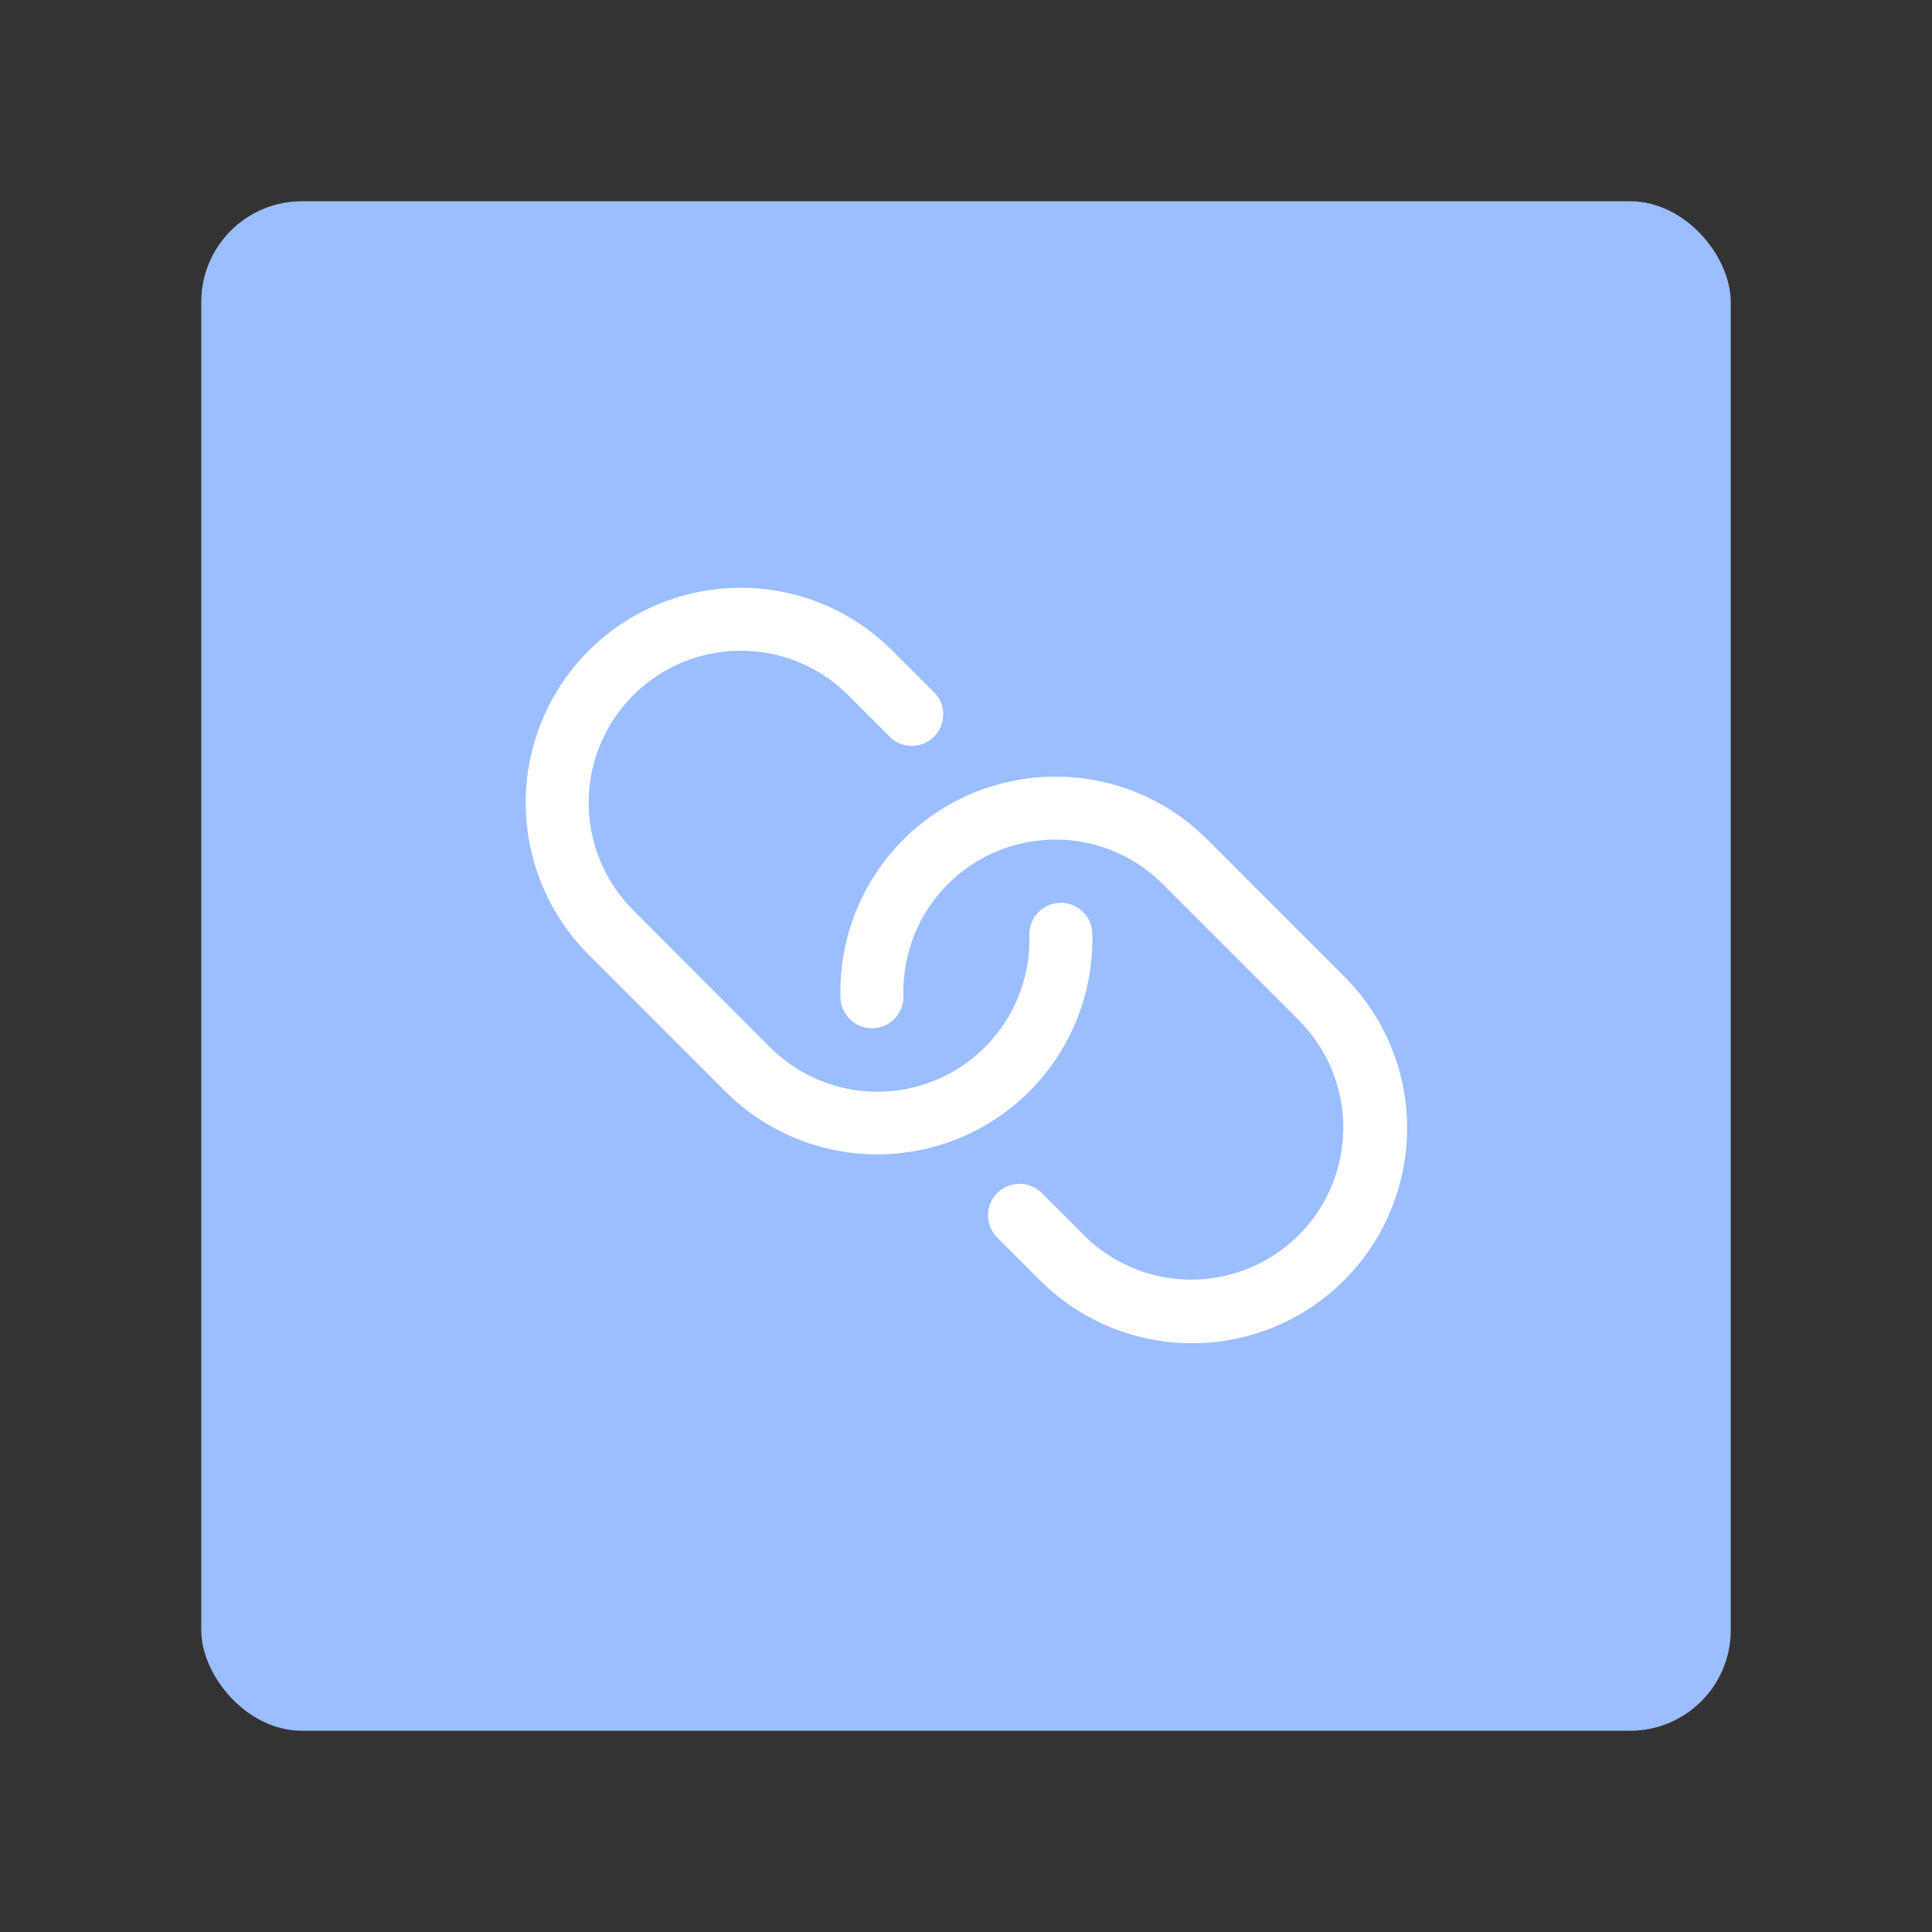 <?xml version="1.0" encoding="UTF-8"?>
<svg version="1.1" viewBox="0 0 192 192" xmlns="http://www.w3.org/2000/svg">
 <rect x="0" y="0" width="192" height="192" fill="#333333" stroke="none"/>
 <rect class="a" x="20" y="20" width="152" height="152" rx="10" style="fill:#9abeff"/>
 <g transform="matrix(.391 0 0 -.391 45.993 146)" style="fill:#fff">
  <path d="m240 88.23a54.43 54.43 0 0 1-16 37l-34.75 34.77a54.27 54.27 0 0 1-38.63 16h-0.05a54.63 54.63 0 0 1-54.57-56.16 8.003 8.003 0 0 1 16 0.45 38.62 38.62 0 0 0 38.58 39.71 38.39 38.39 0 0 0 27.31-11.31l34.75-34.75a38.63 38.63 0 0 0-54.63-54.63l-11 11a8 8 0 0 1-11.31-11.31l11-11a54.65 54.65 0 0 1 77.3 0 54.86 54.86 0 0 1 16 40.23zm-131 97.43-11 11a38.41 38.41 0 0 1-27.4 11.34 38.63 38.63 0 0 1-27.29-65.94l34.69-34.75a38.63 38.63 0 0 1 66 28.4 8.003 8.003 0 0 0 16 0.45 54.86 54.86 0 0 0-16-40.16 54.65 54.65 0 0 0-77.27 0l-34.73 34.75a54.62 54.62 0 0 0 38.56 93.25 54.28 54.28 0 0 0 38.64-16l11-11a8 8 0 0 0-11.2-11.34z" style="fill:#fff"/>
 </g>
</svg>

